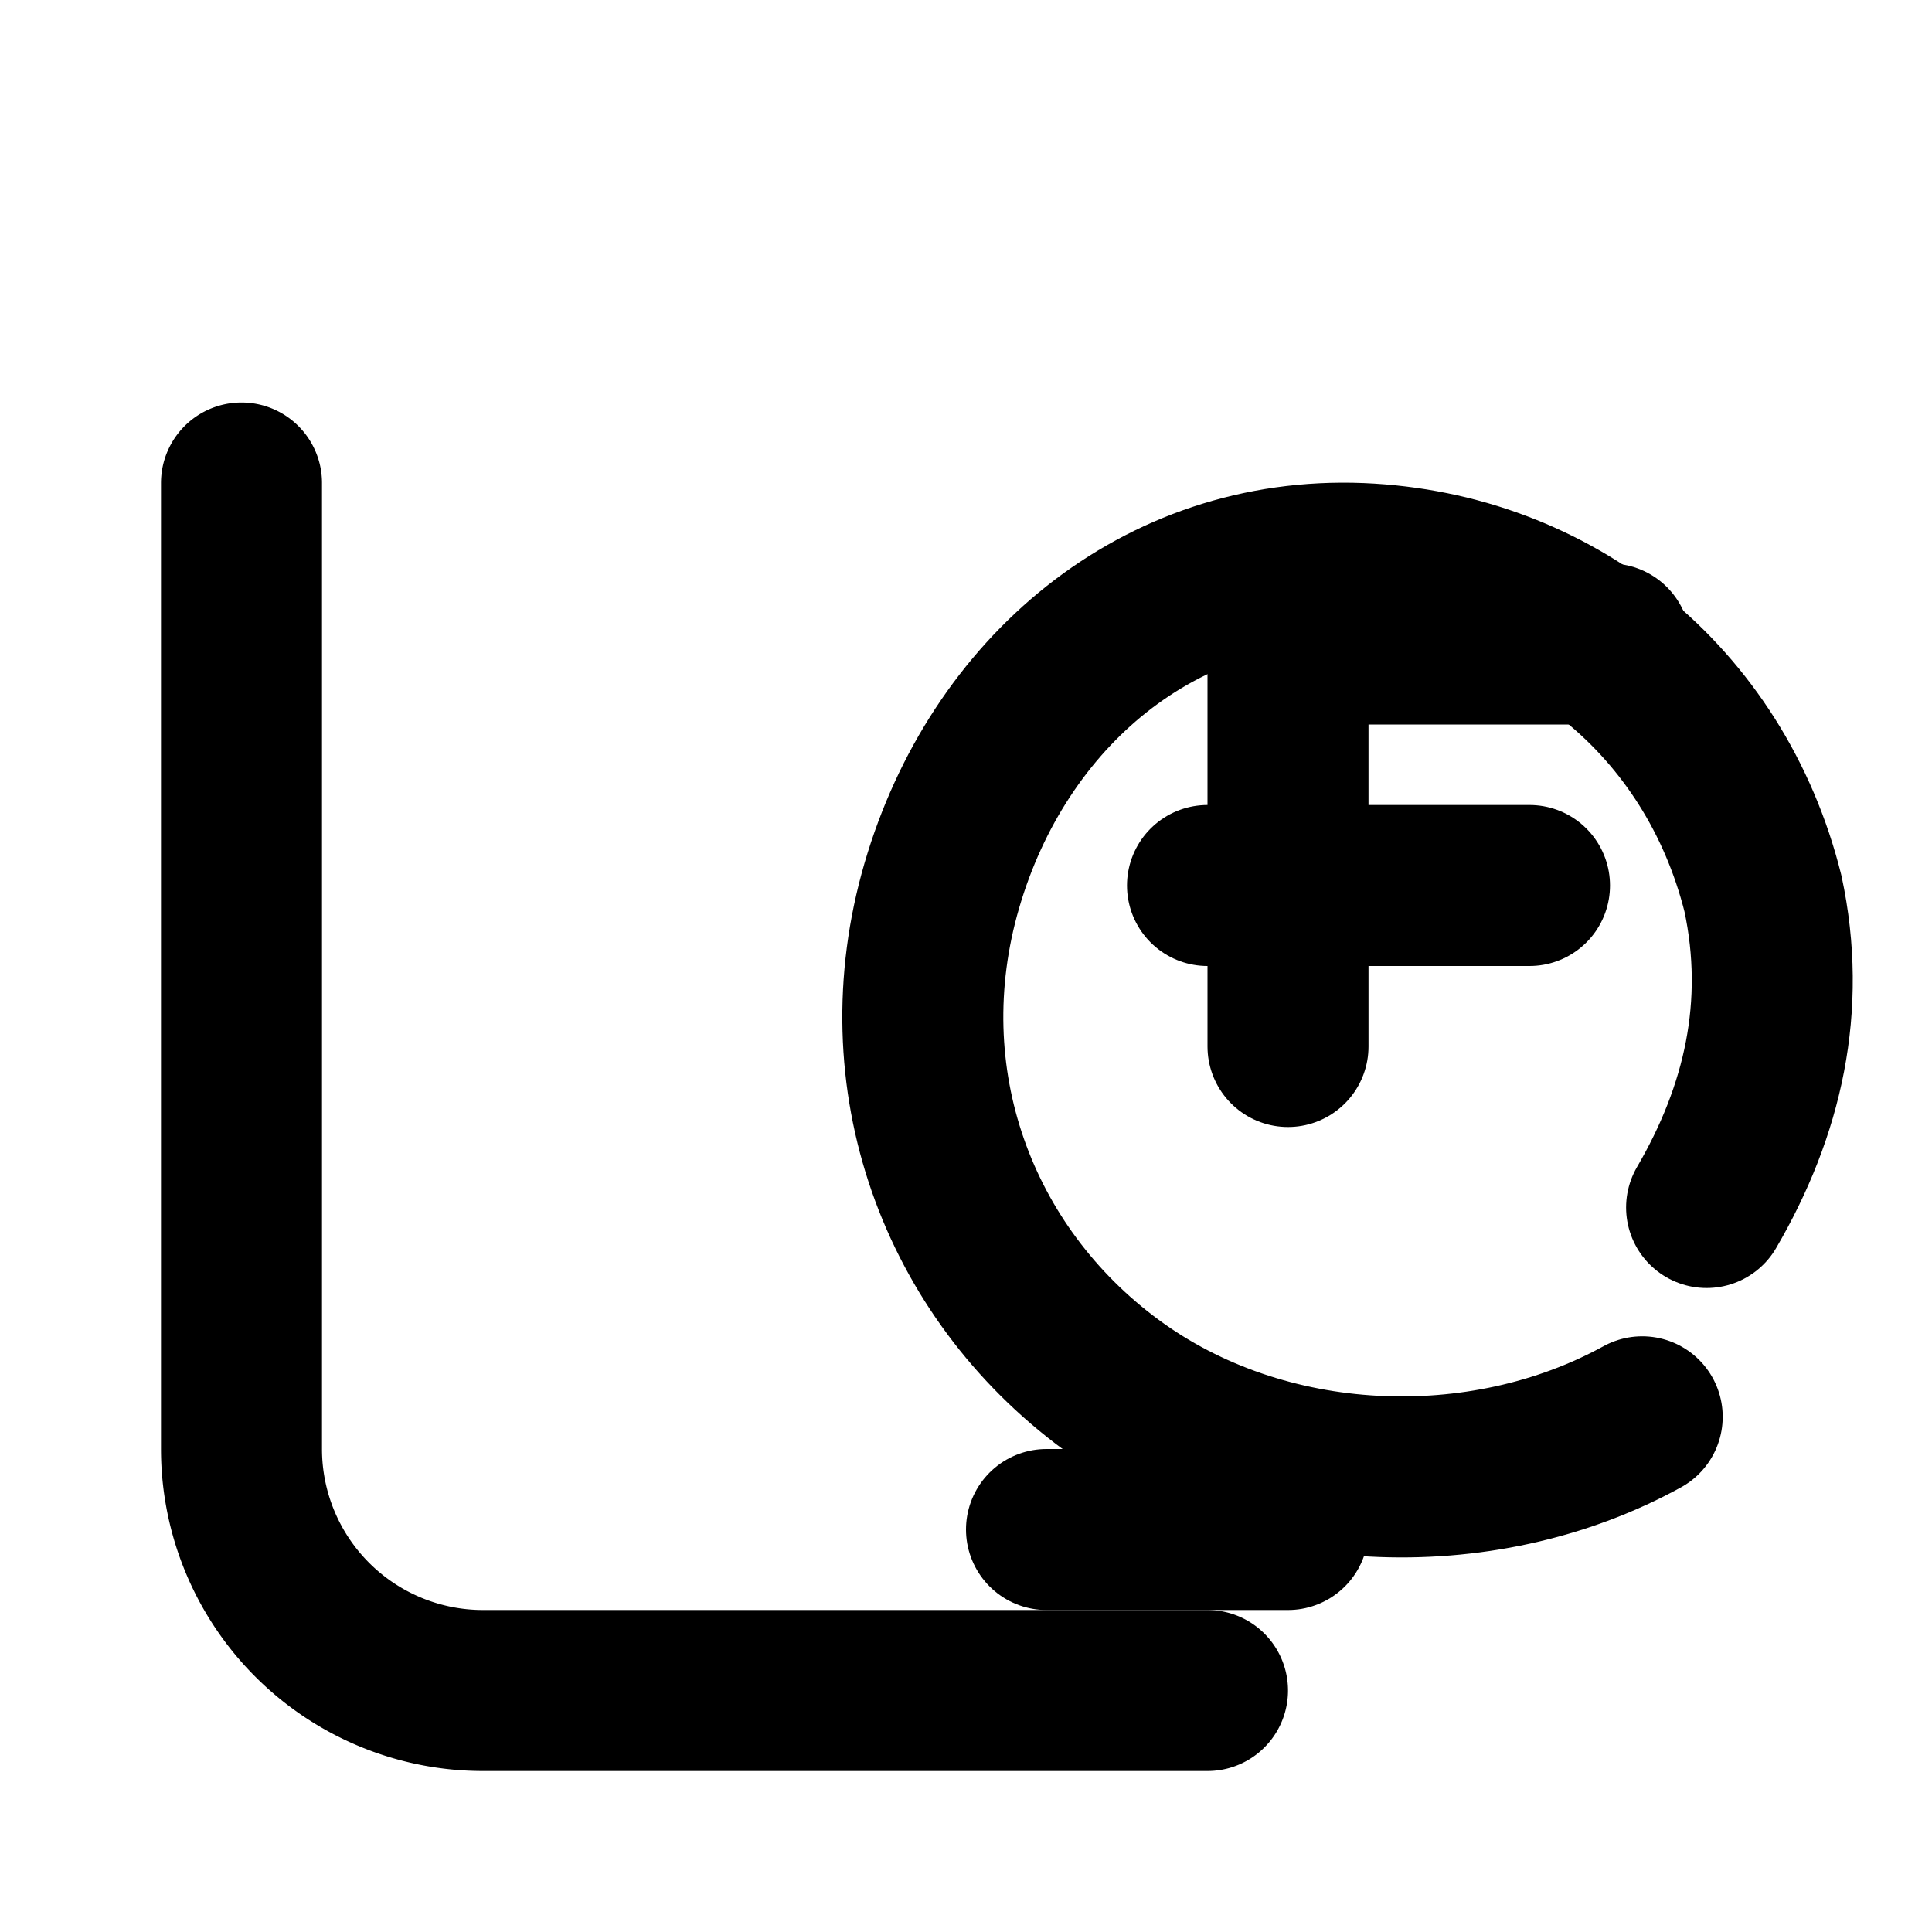 <svg xmlns="http://www.w3.org/2000/svg" viewBox="0 0 24 24" fill="none" stroke="currentColor" stroke-width="2" stroke-linecap="round" stroke-linejoin="round">
  <path d="M21.2 15c.7-1.2 1-2.5.7-3.9-.6-2.4-2.6-4-5-4.1-2.5-.1-4.5 1.6-5.2 4-.7 2.4.2 4.8 2.1 6.2 1.9 1.4 4.6 1.5 6.6.4"></path>
  <path d="M16 8v5"></path>
  <path d="M16 8h4"></path>
  <path d="M19 11h-4"></path>
  <path d="M3 6v12a3 3 0 0 0 3 3h9"></path>
  <path d="M13 19h3"></path>
</svg>
